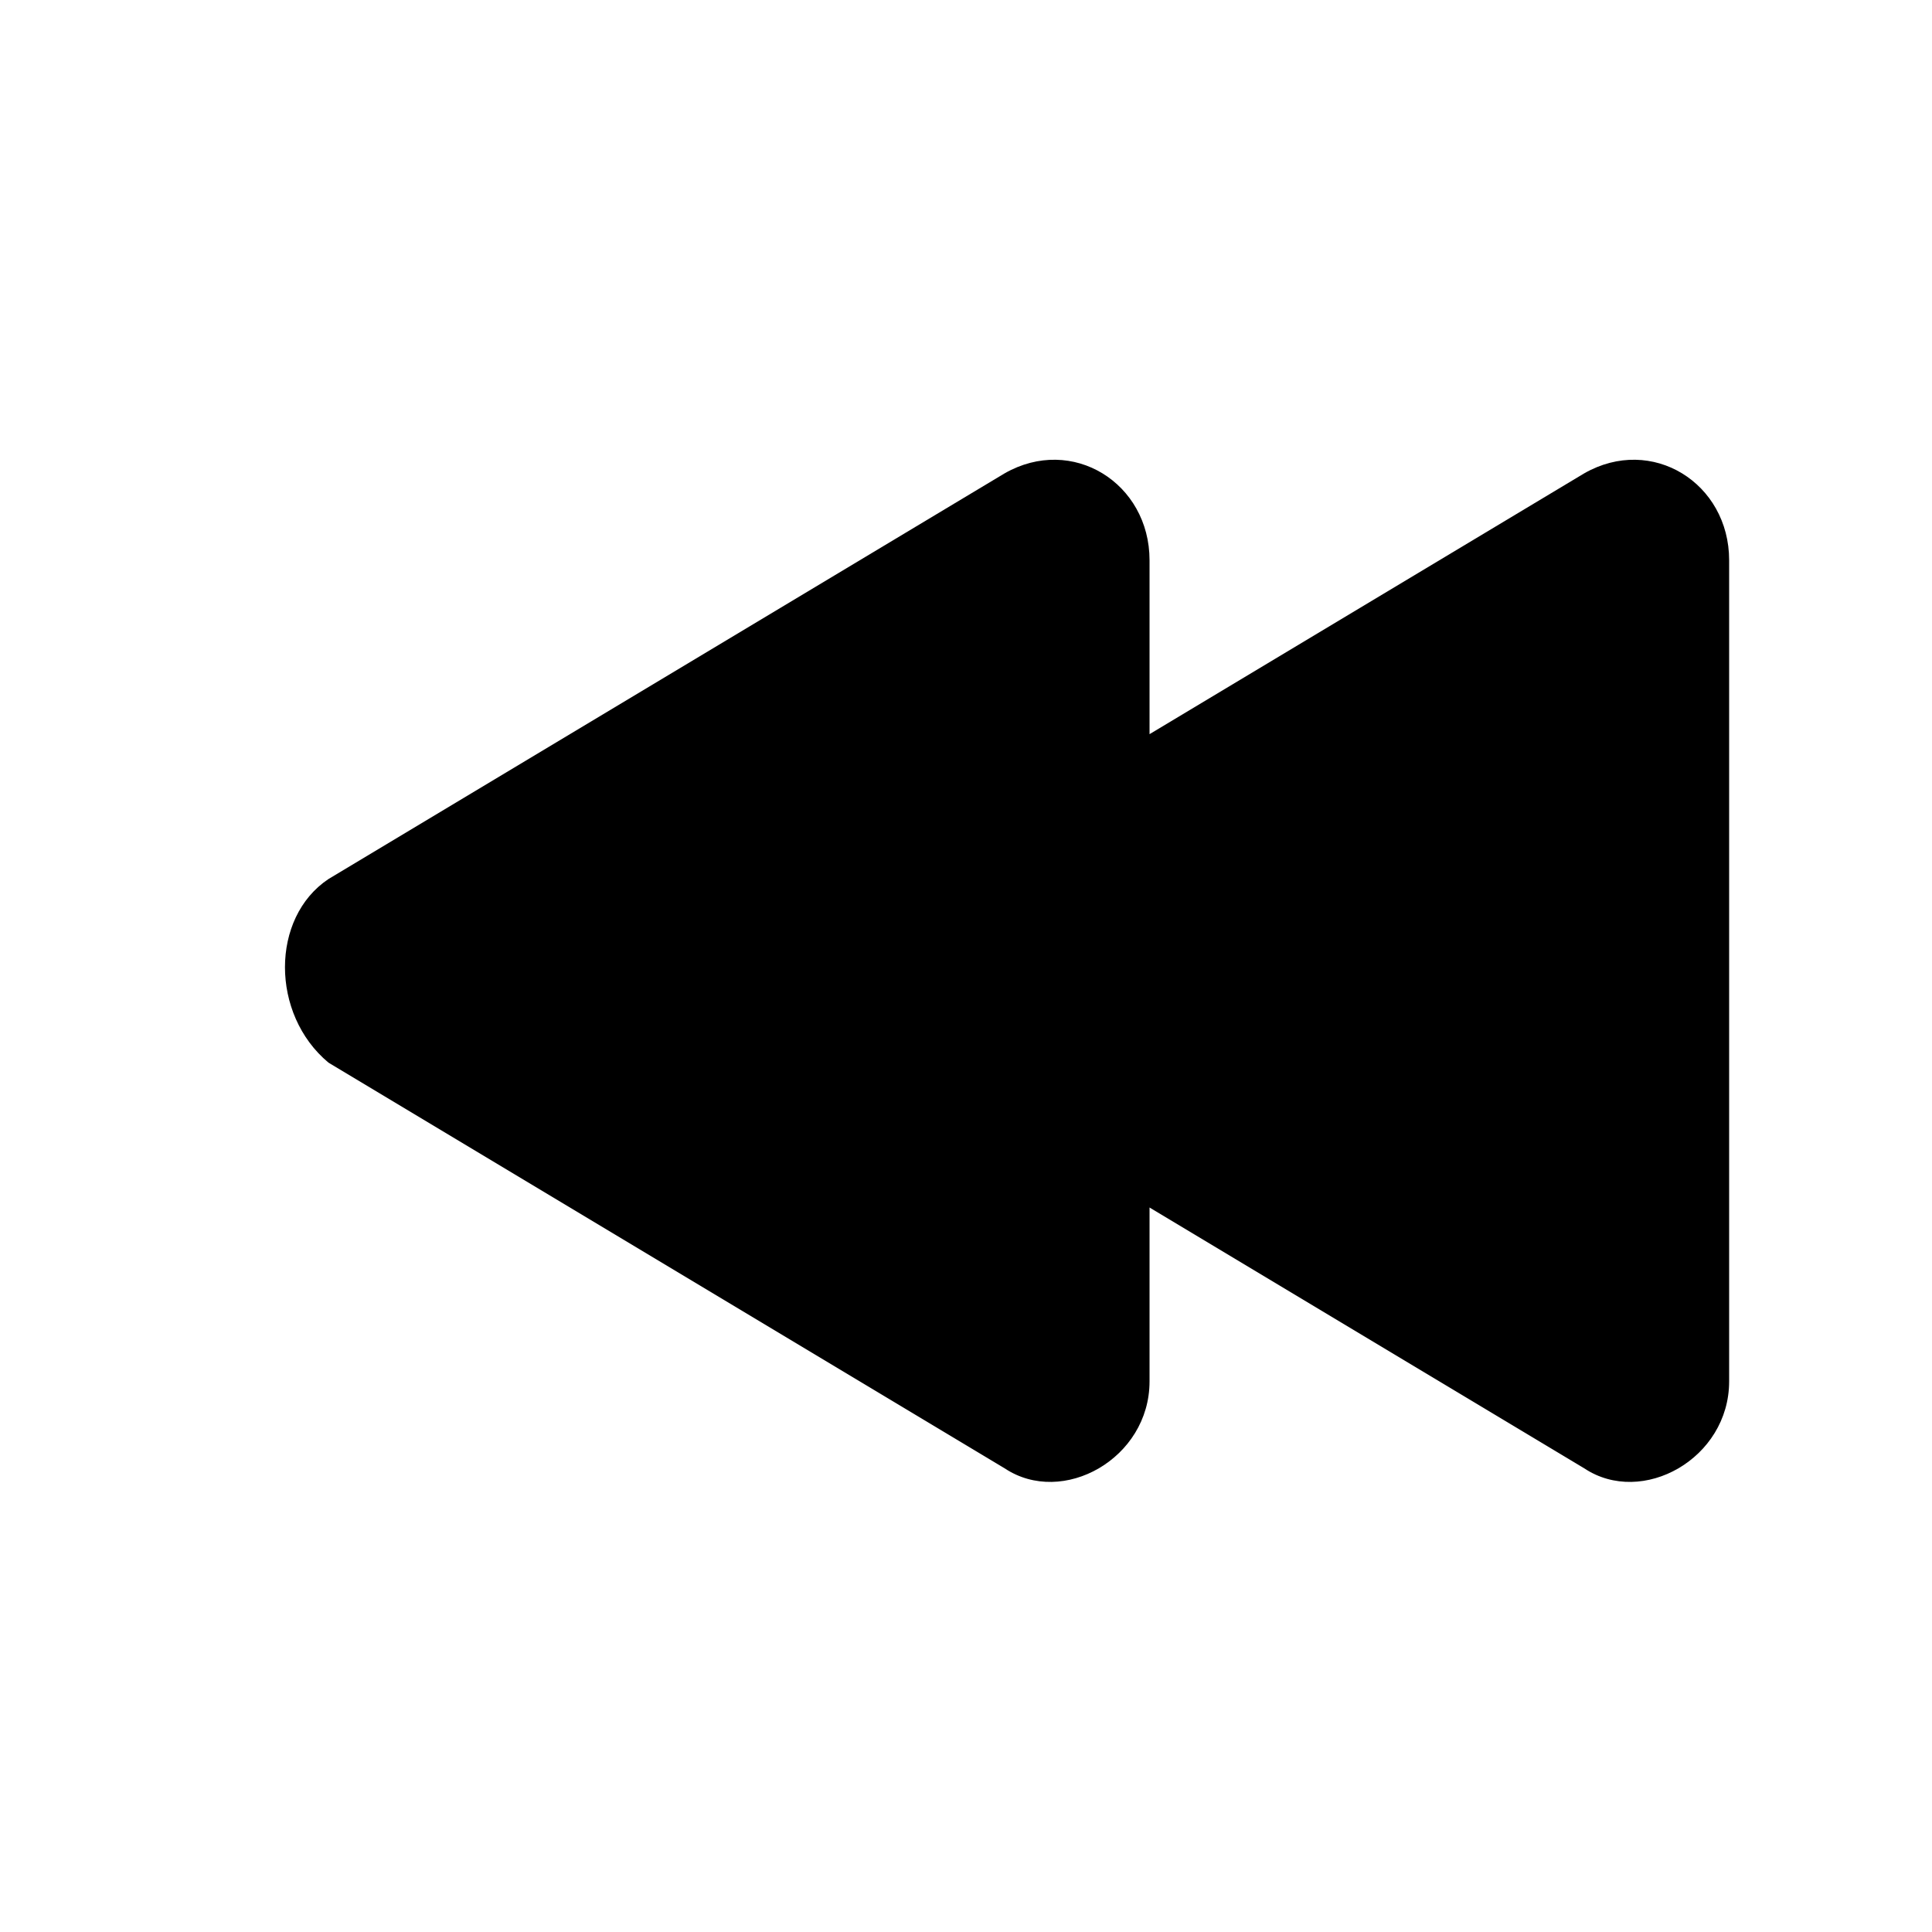 <?xml version="1.0" encoding="utf-8"?>
<!-- Generator: Adobe Illustrator 19.0.0, SVG Export Plug-In . SVG Version: 6.00 Build 0)  -->
<svg version="1.1" id="Layer_1" xmlns="http://www.w3.org/2000/svg" xmlns:xlink="http://www.w3.org/1999/xlink" x="0px" y="0px"
	 viewBox="-295 387 20 20" style="enable-background:new -295 387 20 20;" xml:space="preserve">
<path d="M-291.6,396.1l7-4.2c0.7-0.4,1.5,0.1,1.5,0.9v1.8l4.5-2.7c0.7-0.4,1.5,0.1,1.5,0.9v8.5c0,0.8-0.9,1.3-1.5,0.9l-4.5-2.7v1.8
	c0,0.8-0.9,1.3-1.5,0.9l-7-4.2C-292.2,397.5-292.2,396.5-291.6,396.1z"/>
</svg>
